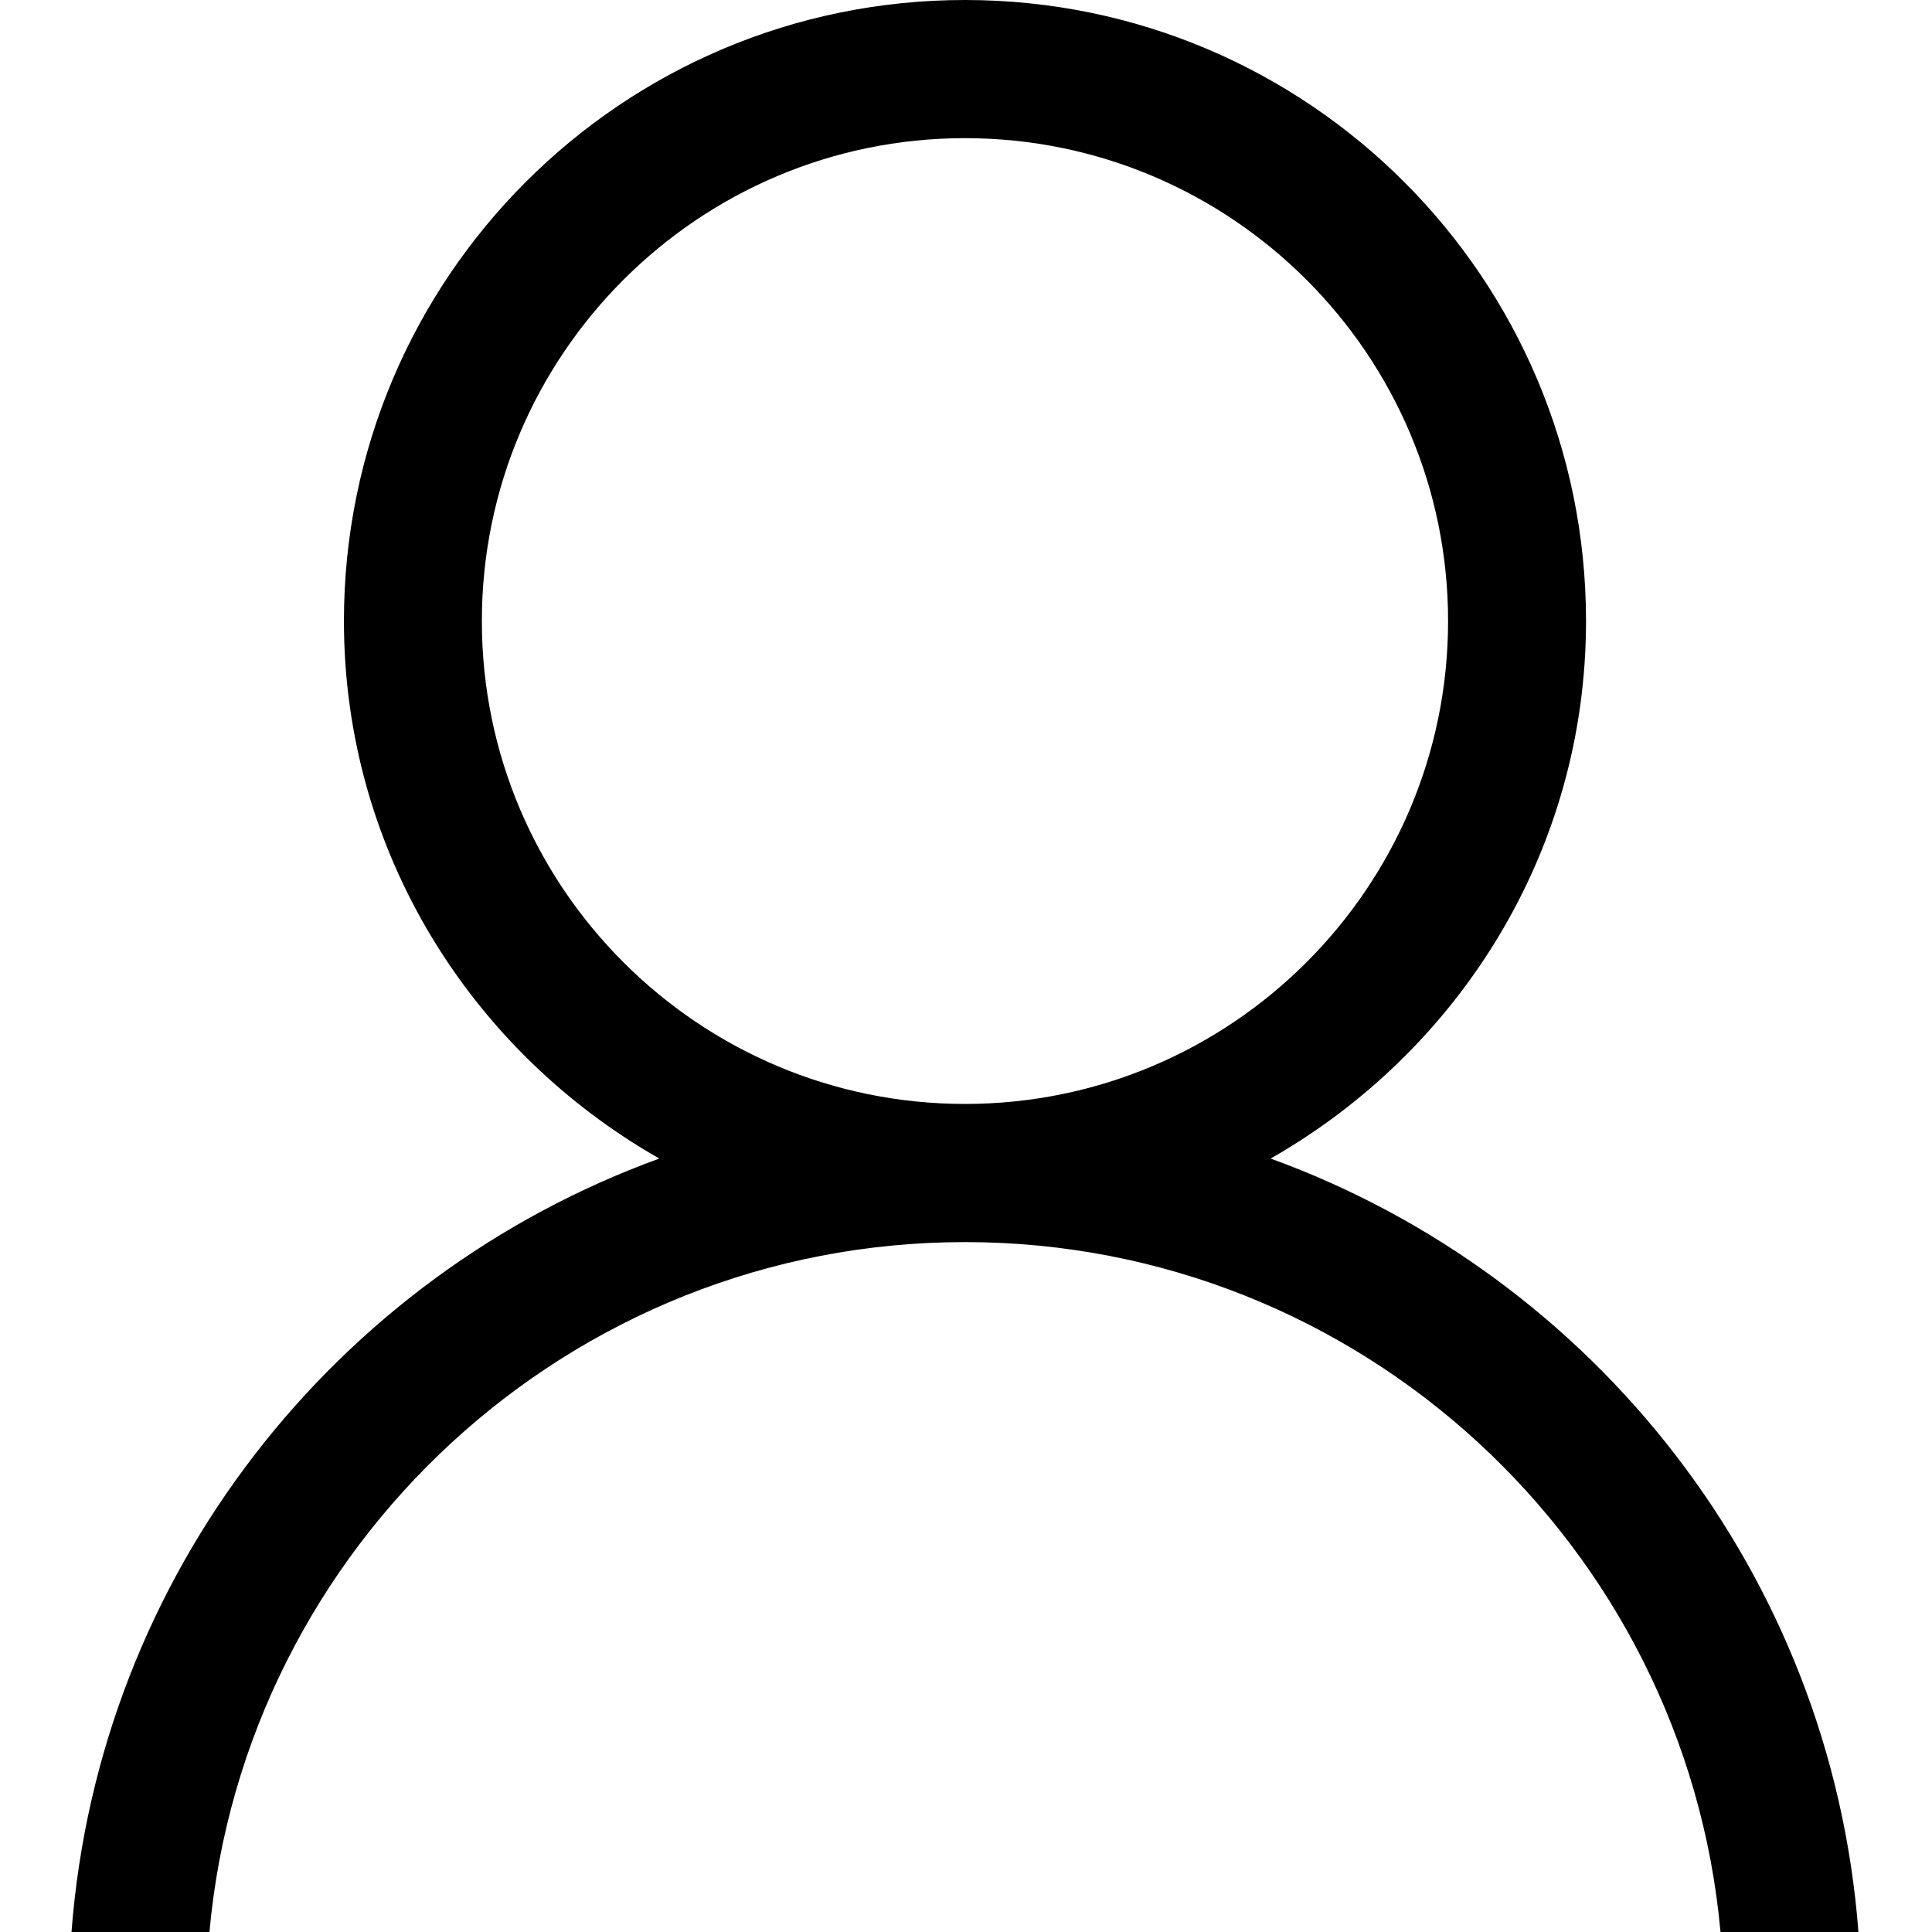 <svg t="1587794542919" class="icon" viewBox="0 0 1024 1024" version="1.1" xmlns="http://www.w3.org/2000/svg" p-id="2237" width="200" height="200"><path d="M673.463 614.055C772.777 557.425 840.625 451.704 840.625 329.167 840.625 147.363 693.257 0 511.458 0 329.654 0 182.291 147.363 182.291 329.167c0 122.537 67.731 228.258 167.157 284.888C177.827 676.413 52.313 834.531 37.899 1024h73.112c18.531-204.687 190.956-365.665 400.447-365.665 209.492 0 381.911 160.978 400.447 365.665h73.106c-14.413-189.469-139.928-347.587-311.548-409.945zM255.396 329.167c0-141.185 114.871-255.944 256.061-255.944 141.185 0 256.056 114.76 256.056 255.944s-114.871 255.944-256.056 255.944c-141.19 0-256.061-114.76-256.061-255.944z m0 0" p-id="2238"></path></svg>